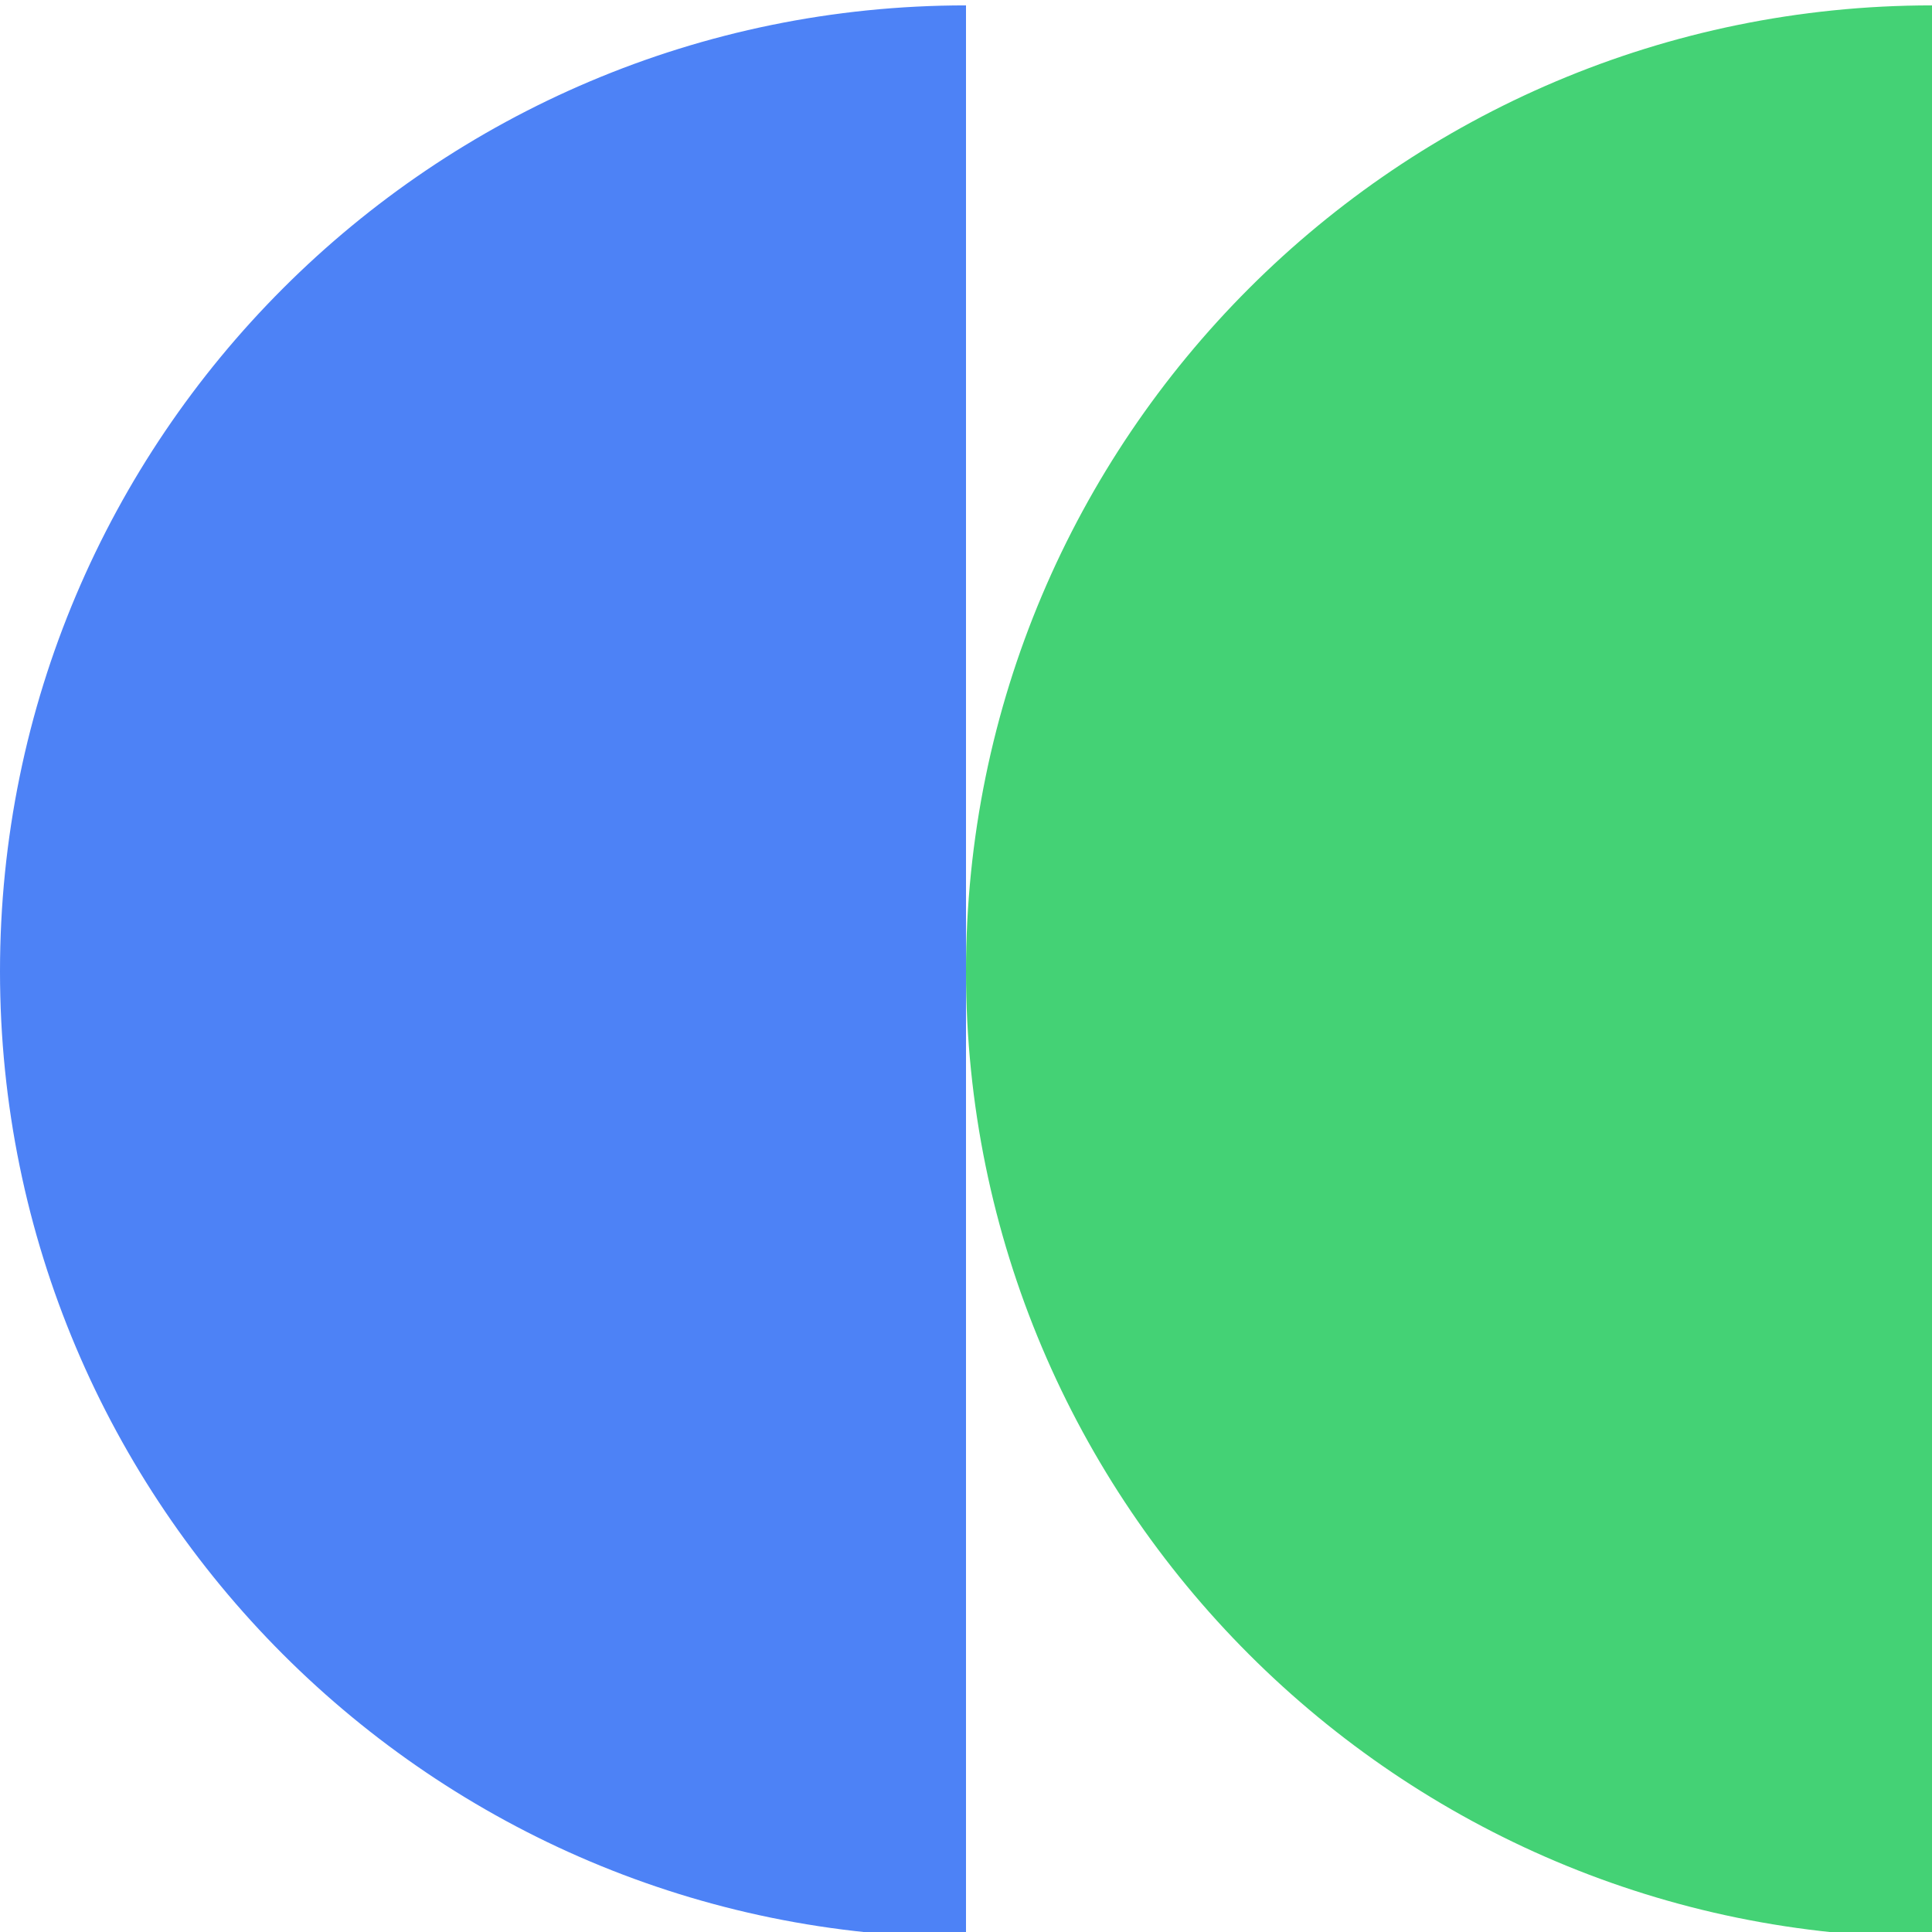 <?xml version="1.0" encoding="utf-8"?>
<!-- Generator: Adobe Illustrator 25.0.1, SVG Export Plug-In . SVG Version: 6.00 Build 0)  -->
<svg version="1.1" id="Calque_1" xmlns="http://www.w3.org/2000/svg" xmlns:xlink="http://www.w3.org/1999/xlink" x="0px" y="0px"
	 viewBox="0 0 359 359" style="enable-background:new 0 0 359 359;" xml:space="preserve">
<style type="text/css">
	.st0{fill:#FF9900;}
	.st1{fill:#44D275;}
	.st2{fill:#4D82F6;}
</style>
<path class="st0" d="M0,359.5v0.5V359.5z"/>
<path class="st1" d="M359,360V1c-99.1,0-179.5,80.4-179.5,179.5S259.9,360,359,360z"/>
<path class="st2" d="M179.5,360V1C80.4,1,0,81.4,0,180.5S80.4,360,179.5,360z"/>
</svg>
